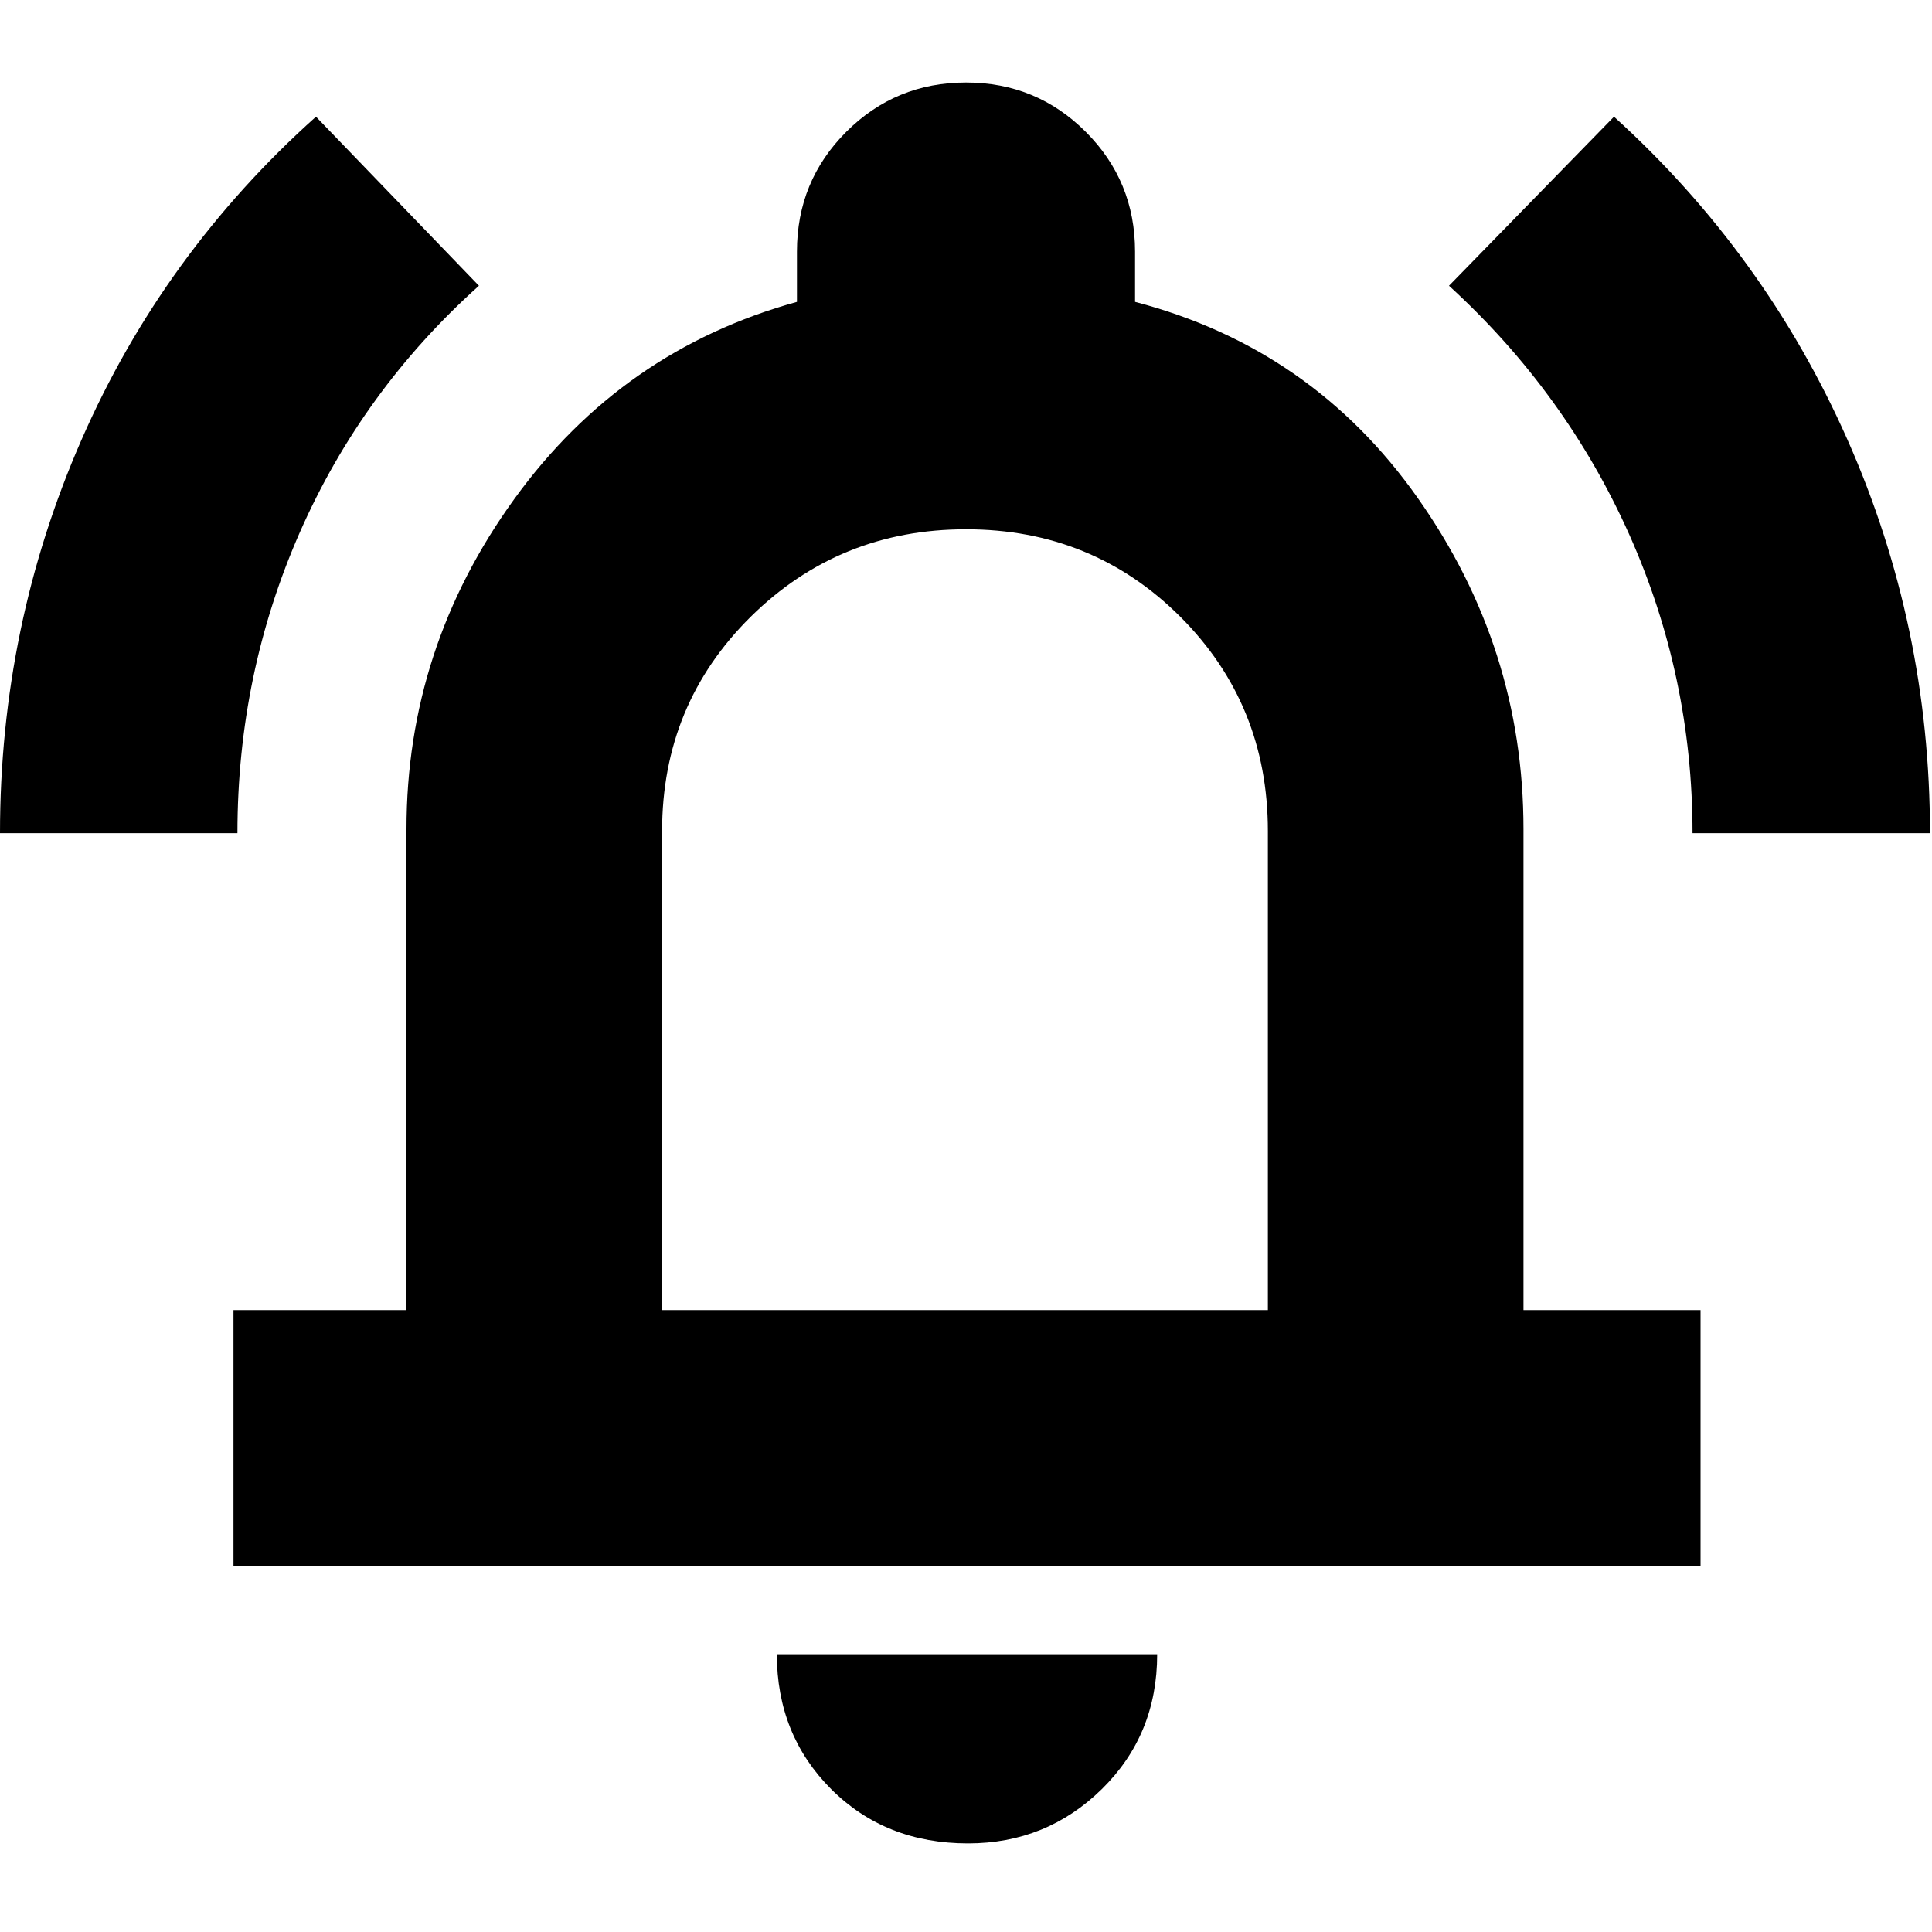 <svg xmlns="http://www.w3.org/2000/svg" height="20" width="20"><path d="M0 8.625Q0 6.479 0.844 4.552Q1.688 2.625 3.271 1.208L4.958 2.958Q3.75 4.042 3.104 5.51Q2.458 6.979 2.458 8.625ZM17.521 8.625Q17.521 7 16.865 5.531Q16.208 4.062 15 2.958L16.708 1.208Q18.271 2.625 19.125 4.552Q19.979 6.479 19.979 8.625ZM2.417 16.208V13.562H4.208V8.583Q4.208 6.708 5.323 5.167Q6.438 3.625 8.25 3.125V2.604Q8.25 1.875 8.76 1.365Q9.271 0.854 10 0.854Q10.729 0.854 11.24 1.365Q11.75 1.875 11.75 2.604V3.125Q13.583 3.604 14.677 5.156Q15.771 6.708 15.771 8.583V13.562H17.604V16.208ZM10 9.479Q10 9.479 10 9.479Q10 9.479 10 9.479Q10 9.479 10 9.479Q10 9.479 10 9.479ZM10.021 19.083Q9.167 19.083 8.604 18.521Q8.042 17.958 8.042 17.125H11.979Q11.979 17.958 11.406 18.521Q10.833 19.083 10.021 19.083ZM6.854 13.562H13.125V8.604Q13.125 7.292 12.219 6.385Q11.312 5.479 10 5.479Q8.688 5.479 7.771 6.385Q6.854 7.292 6.854 8.604Z"/></svg>